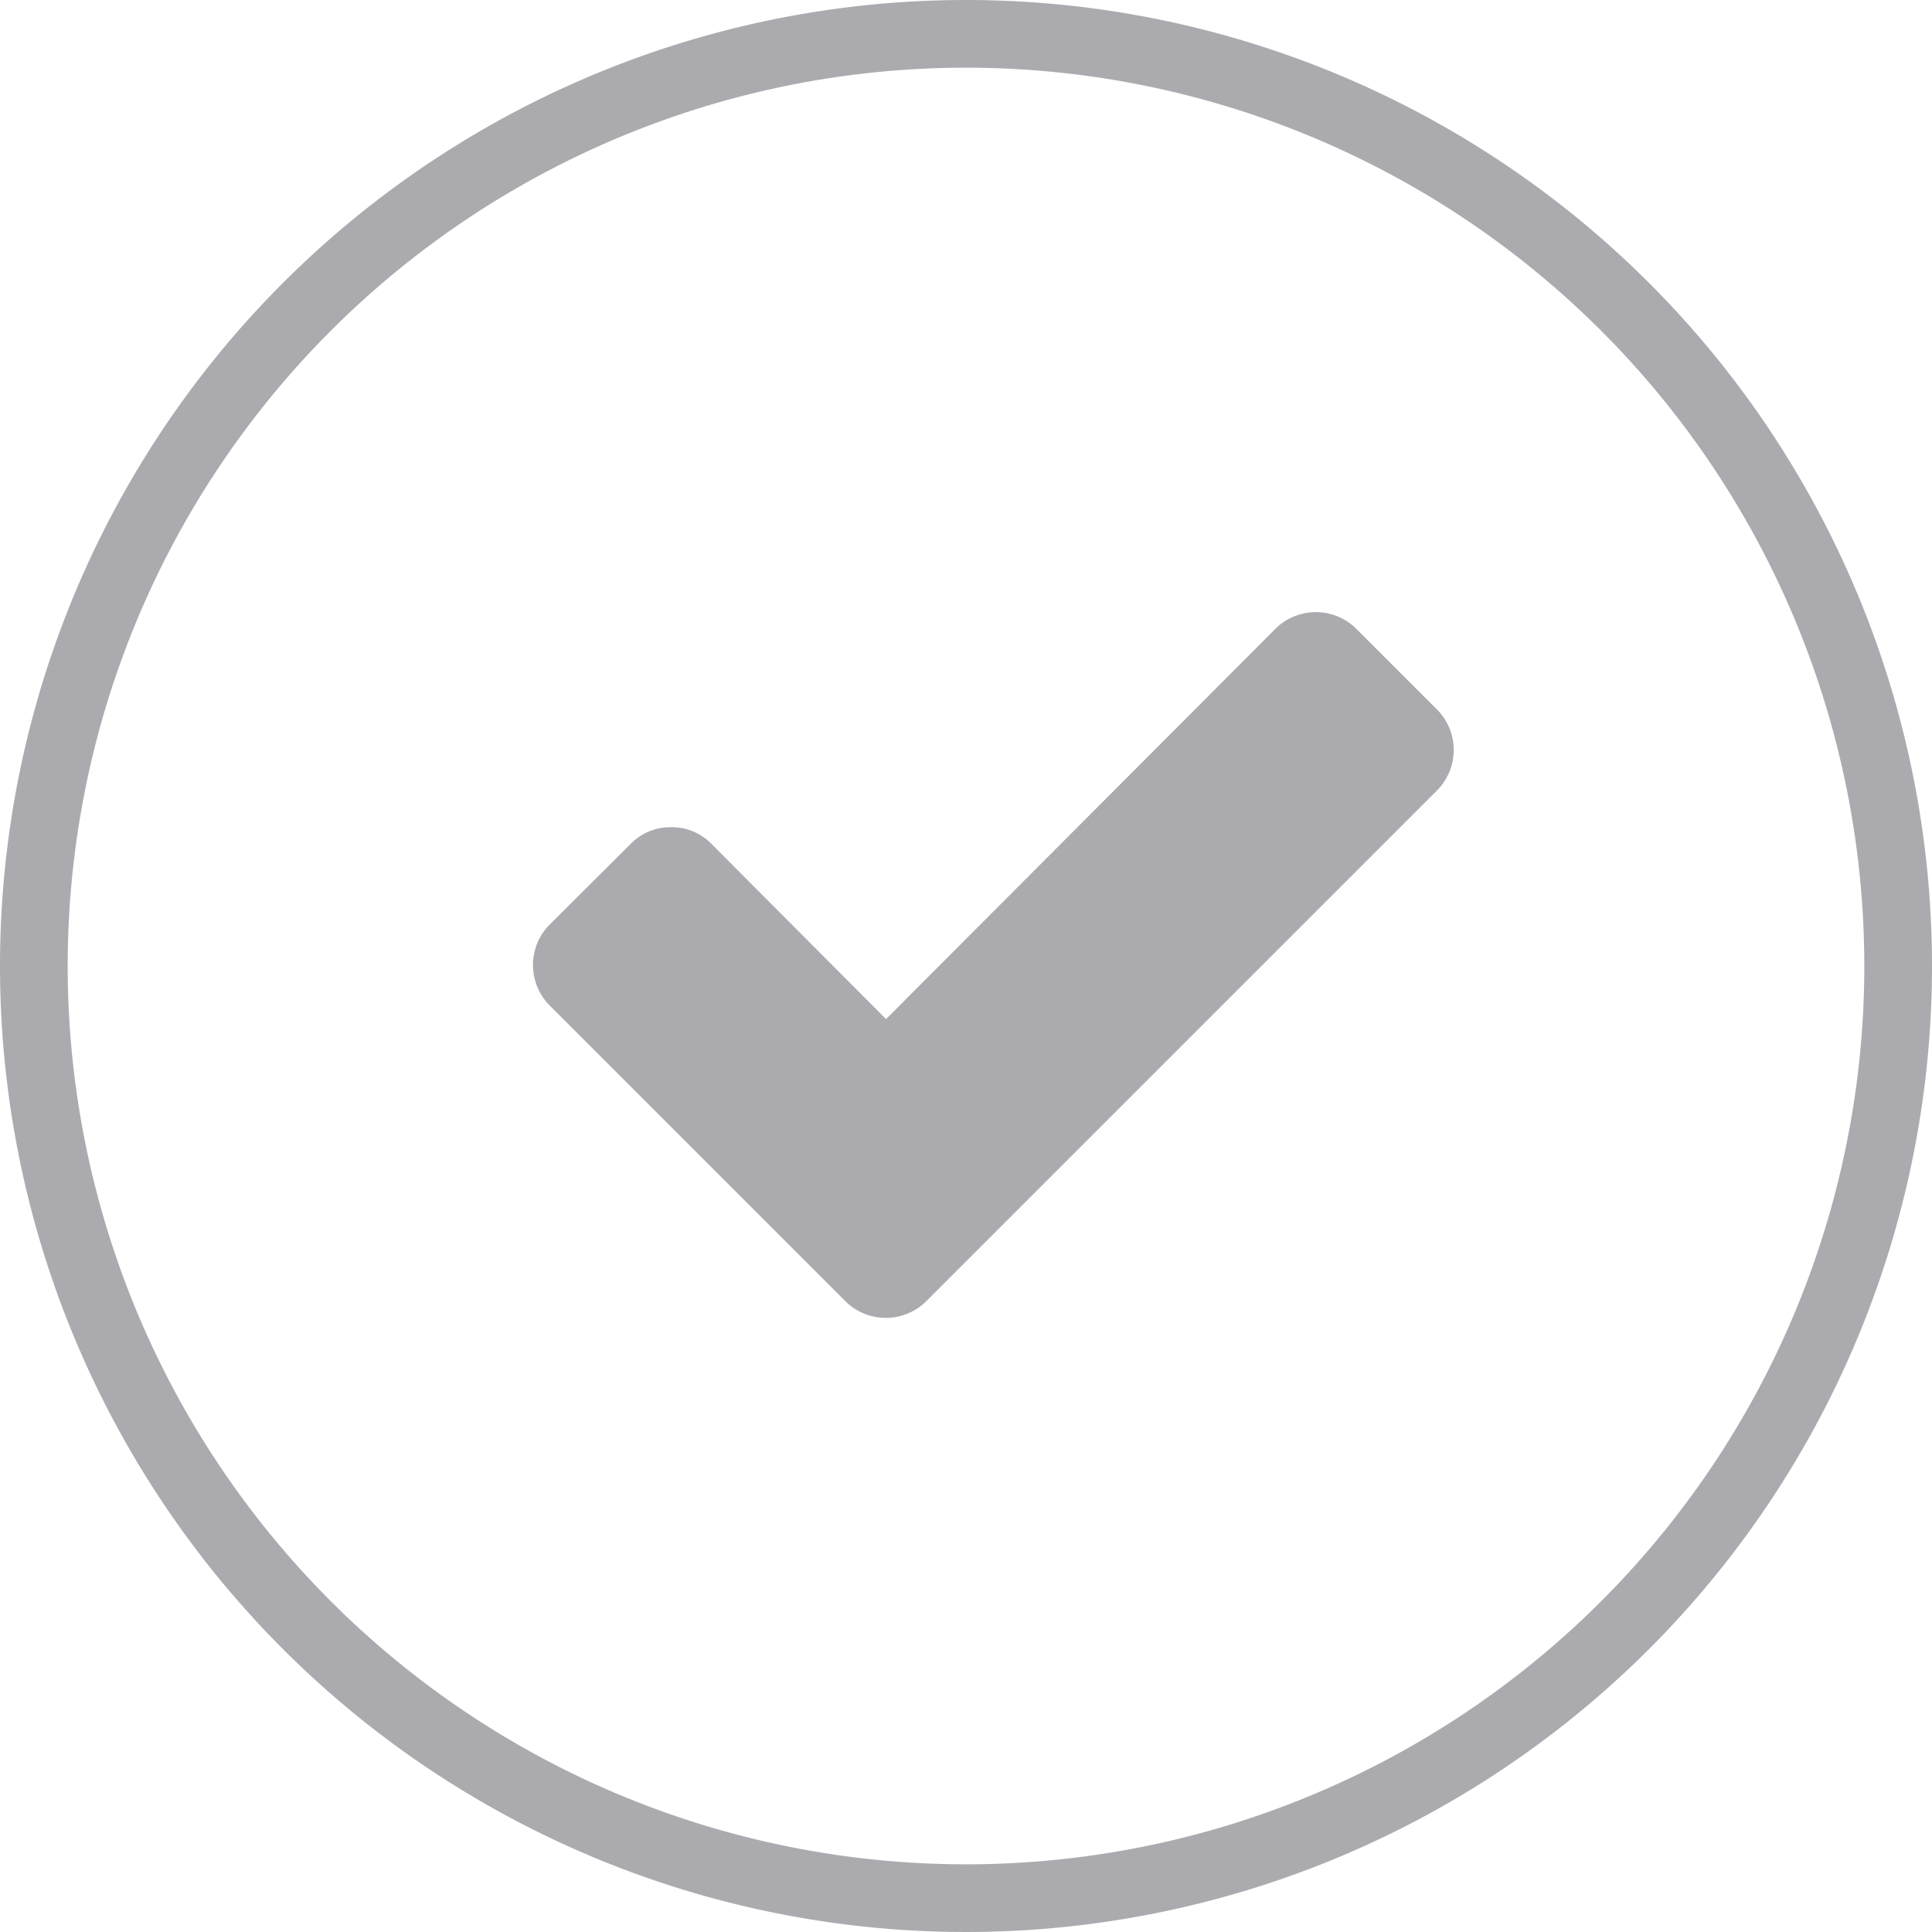 <svg xmlns="http://www.w3.org/2000/svg" xmlns:xlink="http://www.w3.org/1999/xlink" width="29" height="29" viewBox="0 0 29 29">
  <defs>
    <clipPath id="clip-path">
      <rect width="29" height="29" fill="none"/>
    </clipPath>
  </defs>
  <g id="check" clip-path="url(#clip-path)">
    <g id="correct-symbol" transform="translate(8 9.189)">
      <path id="Caminho_42" data-name="Caminho 42" d="M13.571,53.14l-1.213-1.213a.861.861,0,0,0-1.213,0L5.3,57.786l-2.621-2.63a.825.825,0,0,0-.606-.25.825.825,0,0,0-.606.25L.25,56.368a.861.861,0,0,0,0,1.213l3.228,3.228L4.69,62.021a.861.861,0,0,0,1.213,0l1.213-1.213,6.455-6.455a.861.861,0,0,0,0-1.213Z" transform="translate(0 -51.678)" fill="#ababaf"/>
    </g>
    <path id="Caminho_98" data-name="Caminho 98" d="M341.153,404.388a14.5,14.5,0,1,0,14.5,14.5A14.5,14.5,0,0,0,341.153,404.388Zm0,27.984a13.484,13.484,0,1,1,13.484-13.484A13.484,13.484,0,0,1,341.153,432.372Z" transform="translate(-326.653 -404.388)" fill="#ababaf"/>
  </g>
</svg>
